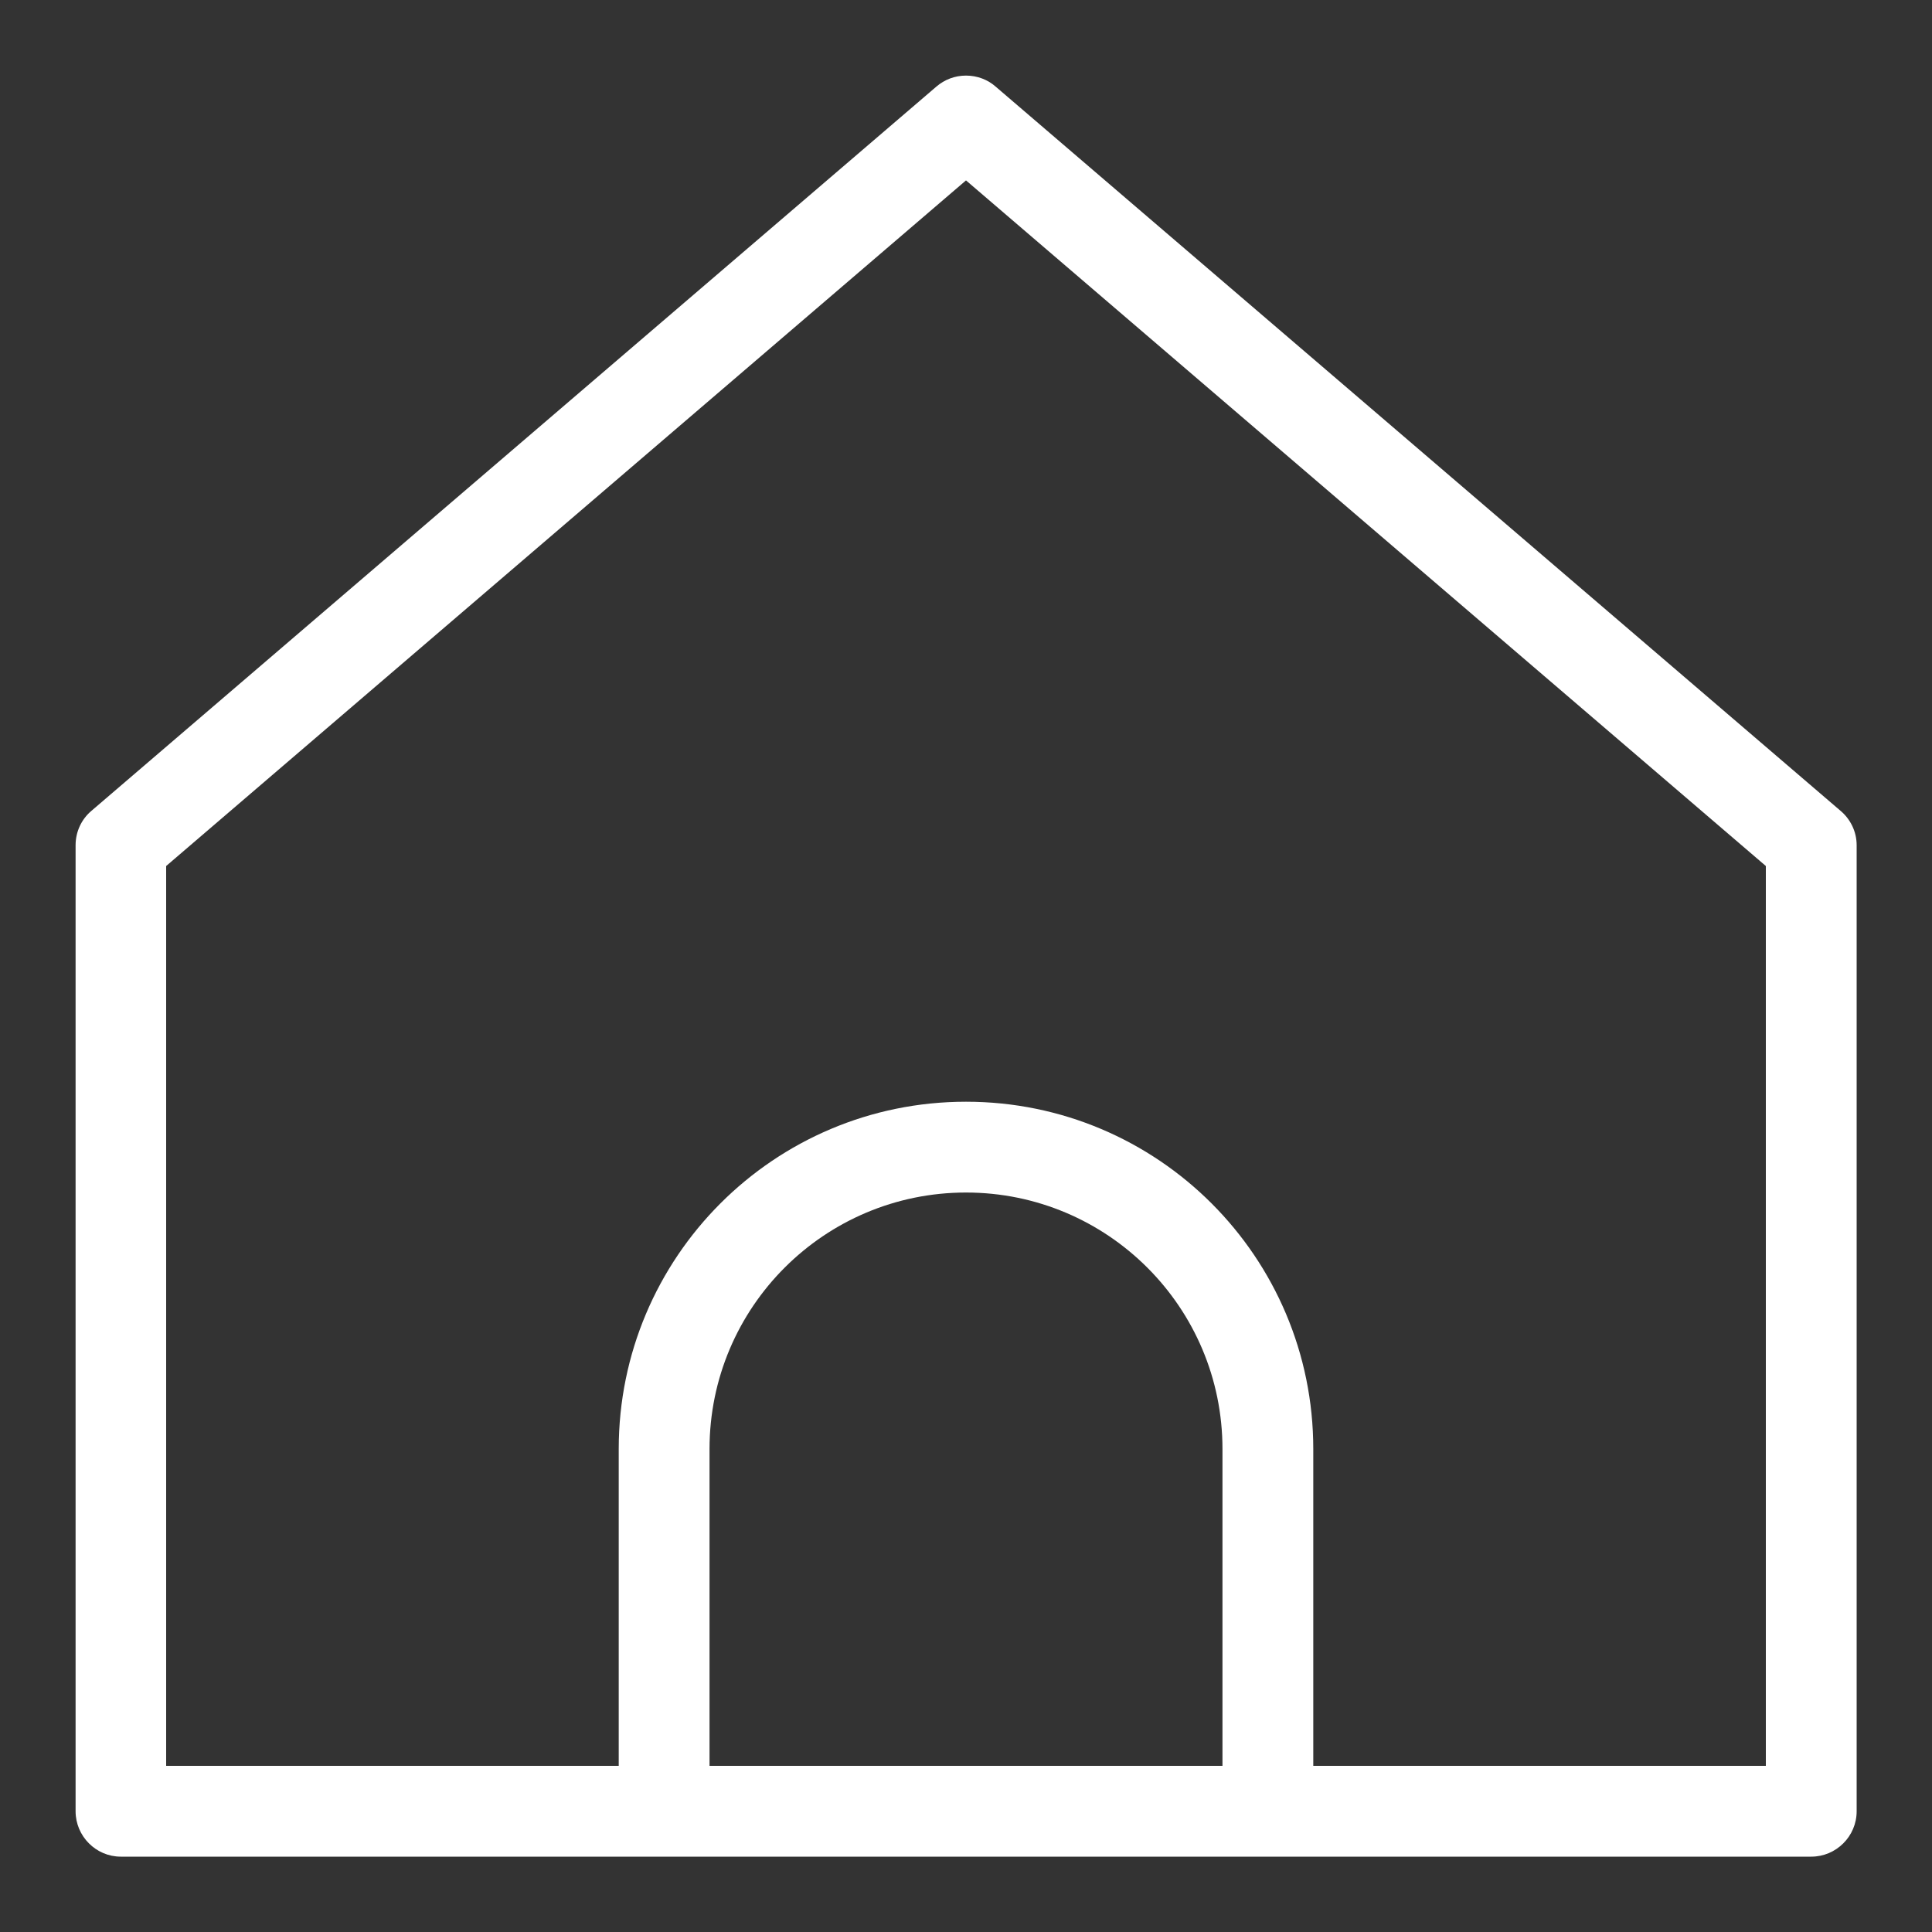 <?xml version="1.0" encoding="utf-8"?>
<!-- Generator: Adobe Illustrator 28.0.0, SVG Export Plug-In . SVG Version: 6.00 Build 0)  -->
<svg version="1.1" id="Layer_1" xmlns="http://www.w3.org/2000/svg" xmlns:xlink="http://www.w3.org/1999/xlink" x="0px" y="0px"
	 viewBox="0 0 800 800" style="enable-background:new 0 0 800 800;" xml:space="preserve">
<rect x="0" y="0" width="800" height="800" fill="#333333" stroke="none"/>
<style type="text/css">
	.st0{fill:#FFFFFF;}
</style>
<path class="st0" d="M762.2,335.8l-350-300c-3.2-2.8-7.5-4.5-12.2-4.5s-8.9,1.7-12.2,4.5l0,0l-350,300c-4,3.4-6.5,8.5-6.5,14.2v400
	c0,10.3,8.4,18.8,18.7,18.8h700c10.3,0,18.8-8.4,18.8-18.8l0,0V350C768.8,344.3,766.2,339.2,762.2,335.8L762.2,335.8L762.2,335.8z
	 M293.8,731.2V600c0-58.7,47.6-106.2,106.2-106.2S506.2,541.3,506.2,600l0,0v131.2H293.8z M731.2,731.2H543.8V600
	c0-79.4-64.3-143.8-143.8-143.8S256.2,520.6,256.2,600l0,0v131.2H68.8V358.6L400,74.7l331.2,283.9V731.2z"/>
</svg>
